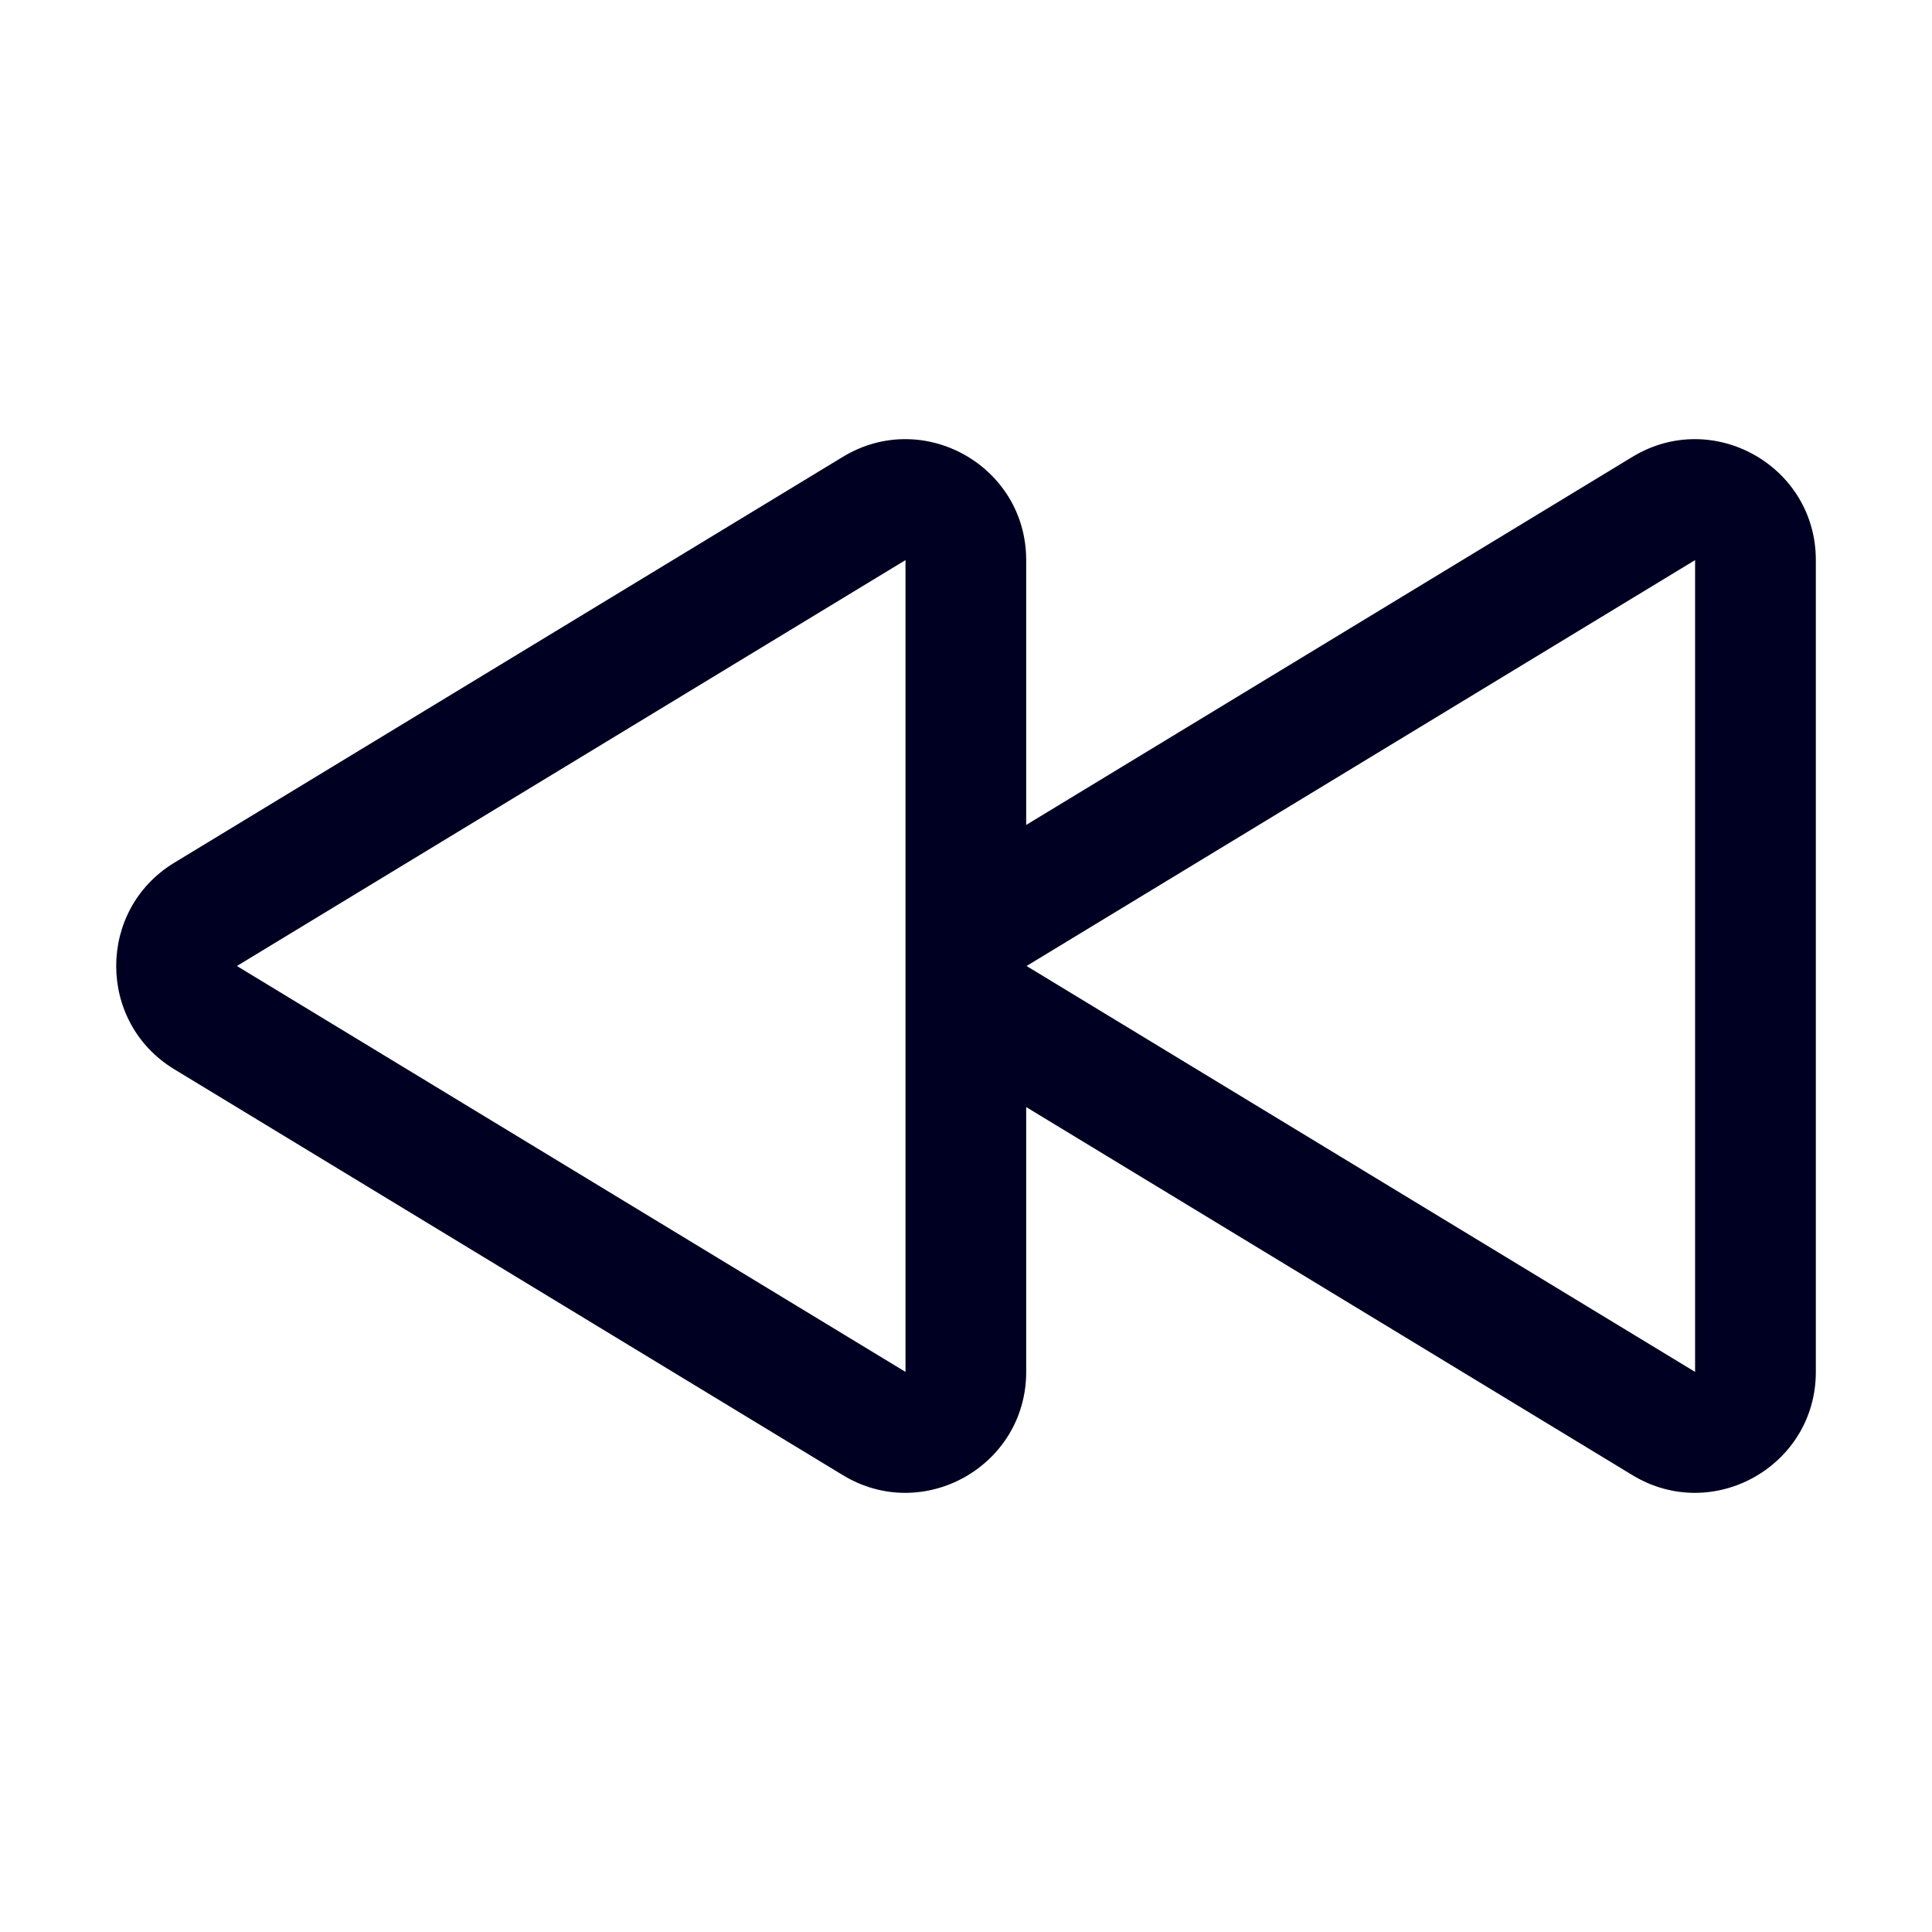 <svg width="32" height="32" viewBox="0 0 32 32" fill="none" xmlns="http://www.w3.org/2000/svg">
<path fill-rule="evenodd" clip-rule="evenodd" d="M15.965 17.71C14.682 16.931 14.682 15.069 15.965 14.29L27.038 7.567C28.37 6.758 30.076 7.718 30.076 9.277V22.723C30.076 24.282 28.37 25.242 27.038 24.433L15.965 17.71ZM17.003 16L28.076 22.723V9.277L17.003 16Z" fill="#000022"/>
<path fill-rule="evenodd" clip-rule="evenodd" d="M2.886 17.71C1.604 16.931 1.604 15.069 2.886 14.29L13.96 7.567C15.292 6.758 16.997 7.718 16.997 9.277V22.723C16.997 24.282 15.292 25.242 13.96 24.433L2.886 17.71ZM3.924 16L14.998 22.723V9.277L3.924 16Z" fill="#000022"/>
</svg>
